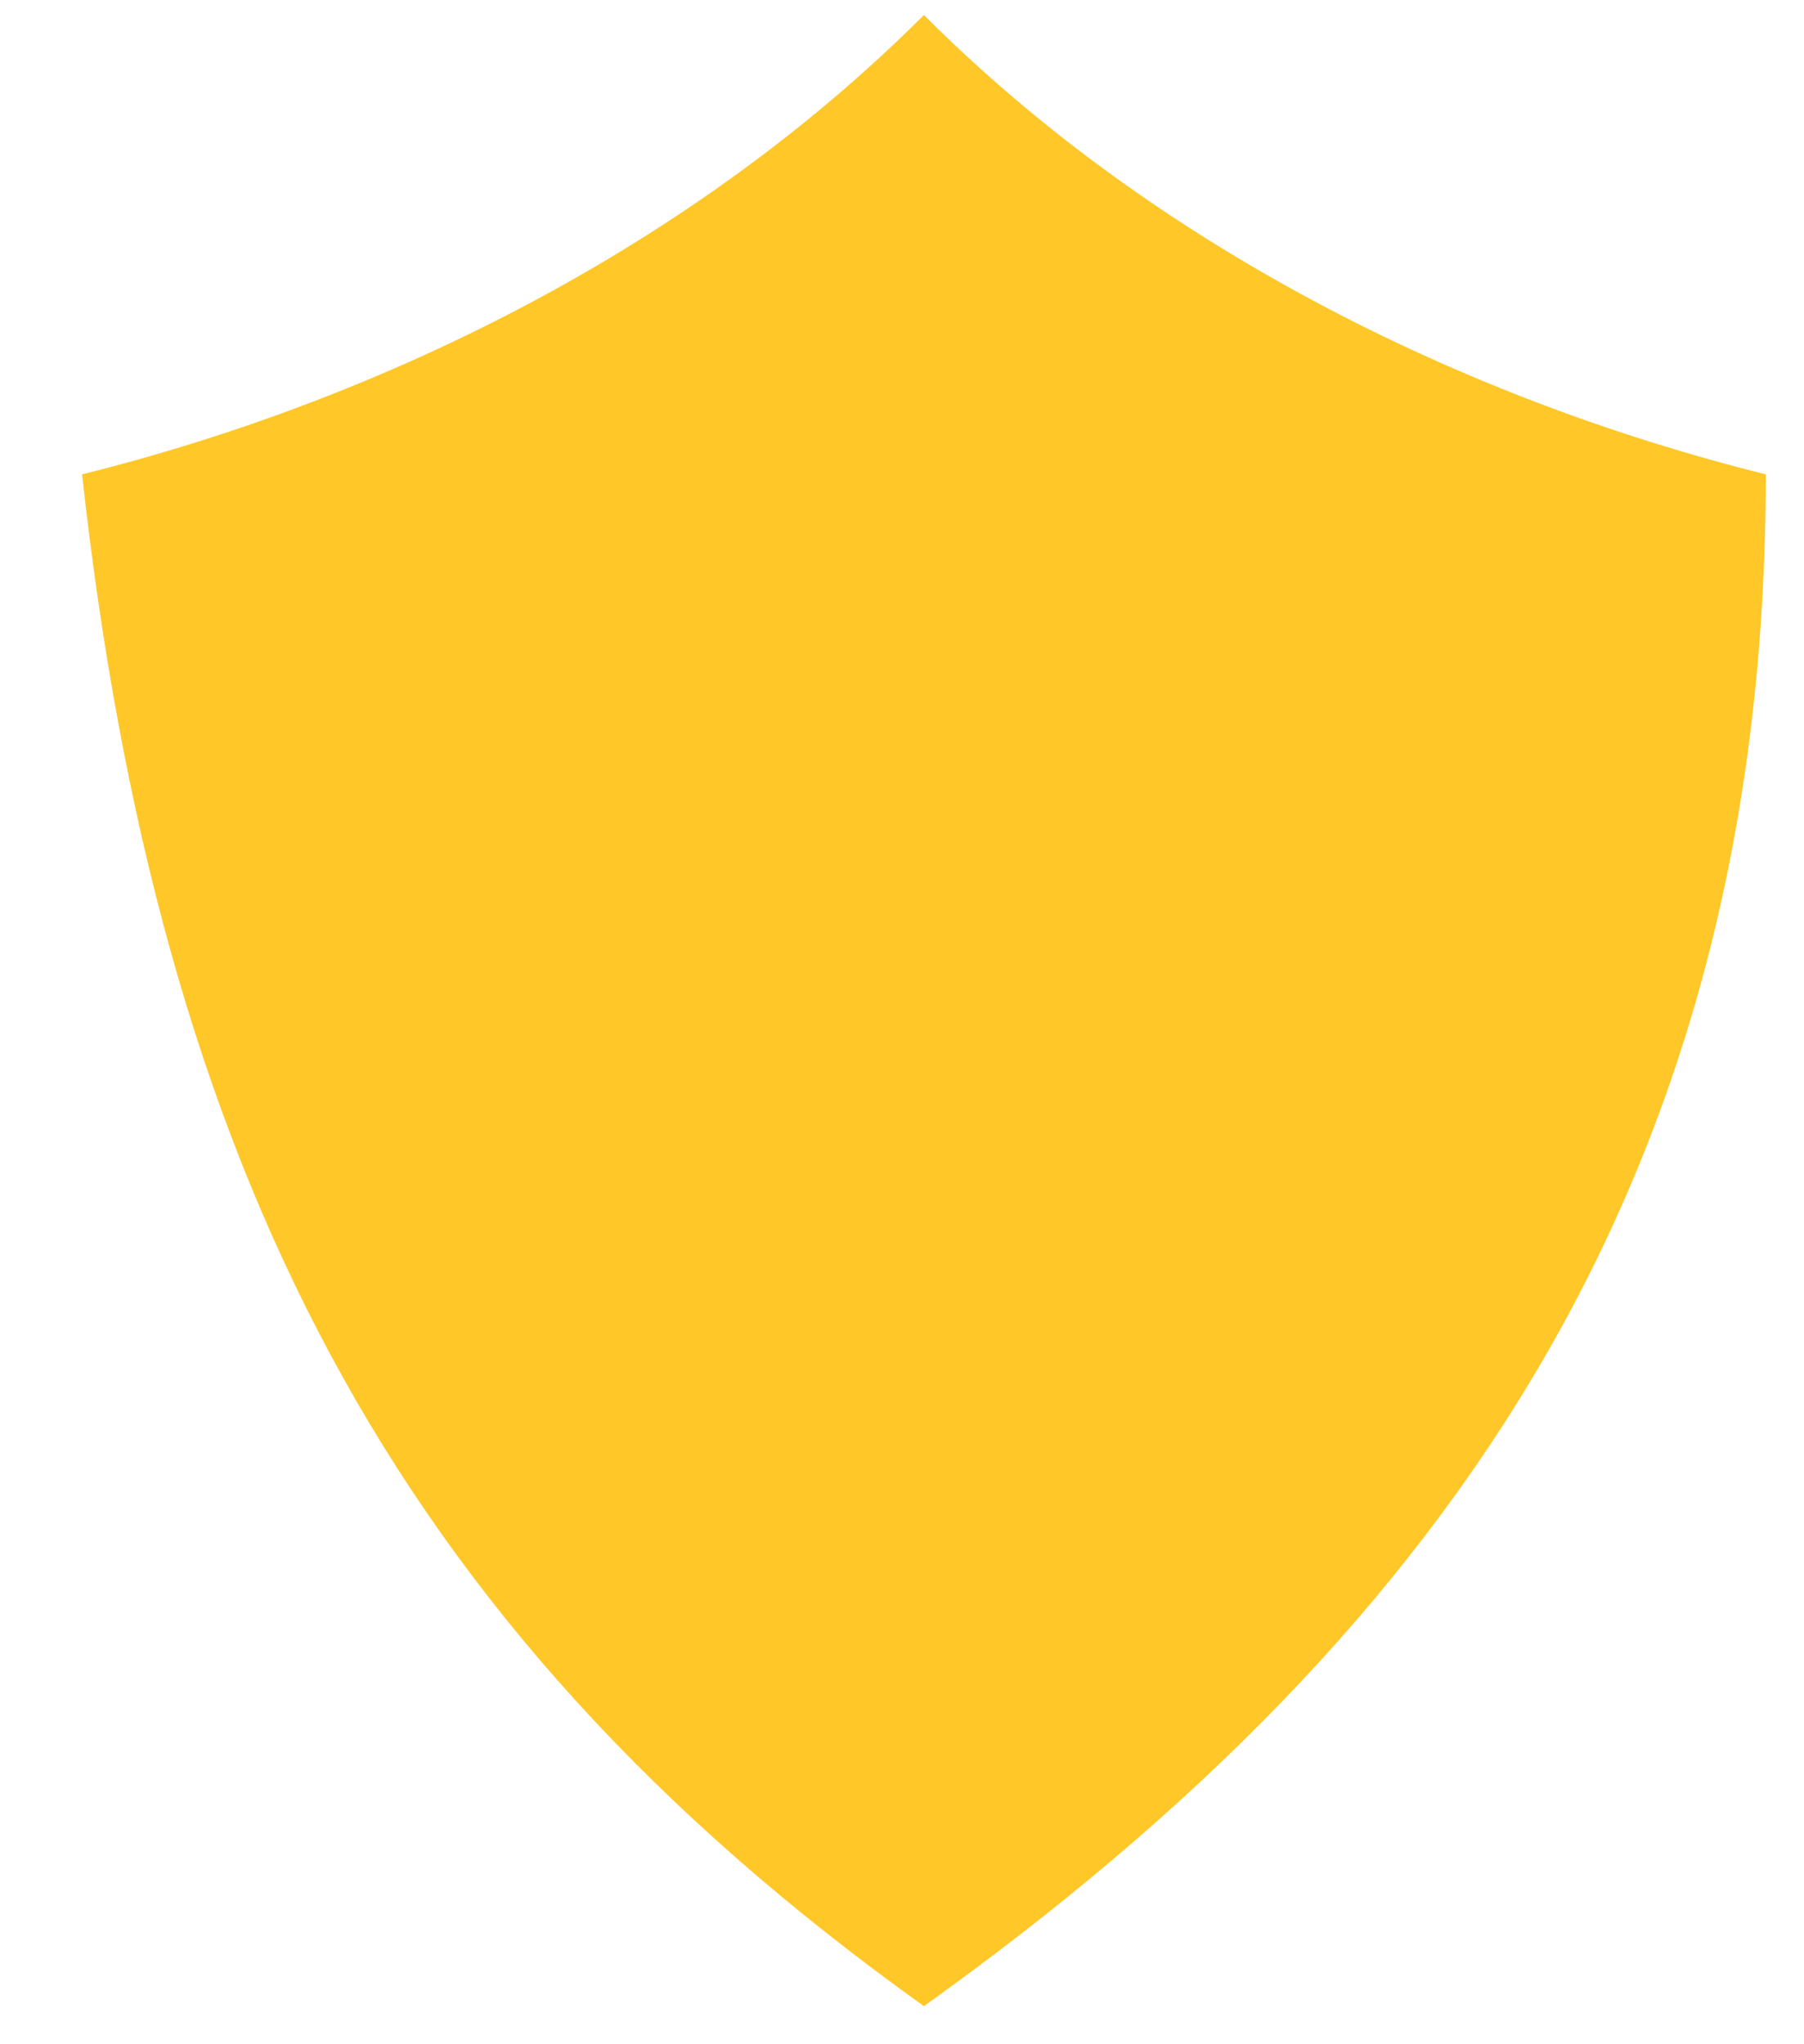 <svg viewBox="0 0 15 17" fill="none" xmlns="http://www.w3.org/2000/svg"><path fill-rule="evenodd" clip-rule="evenodd" d="M14.683 3.945C12.137 3.31 9.59 2.035 7.682.125c-1.91 1.91-4.455 3.184-7 3.82.636 5.732 2.545 9.553 7 12.738 4.455-3.185 7-7.006 7-12.738Z" fill="#FFC727"/></svg>